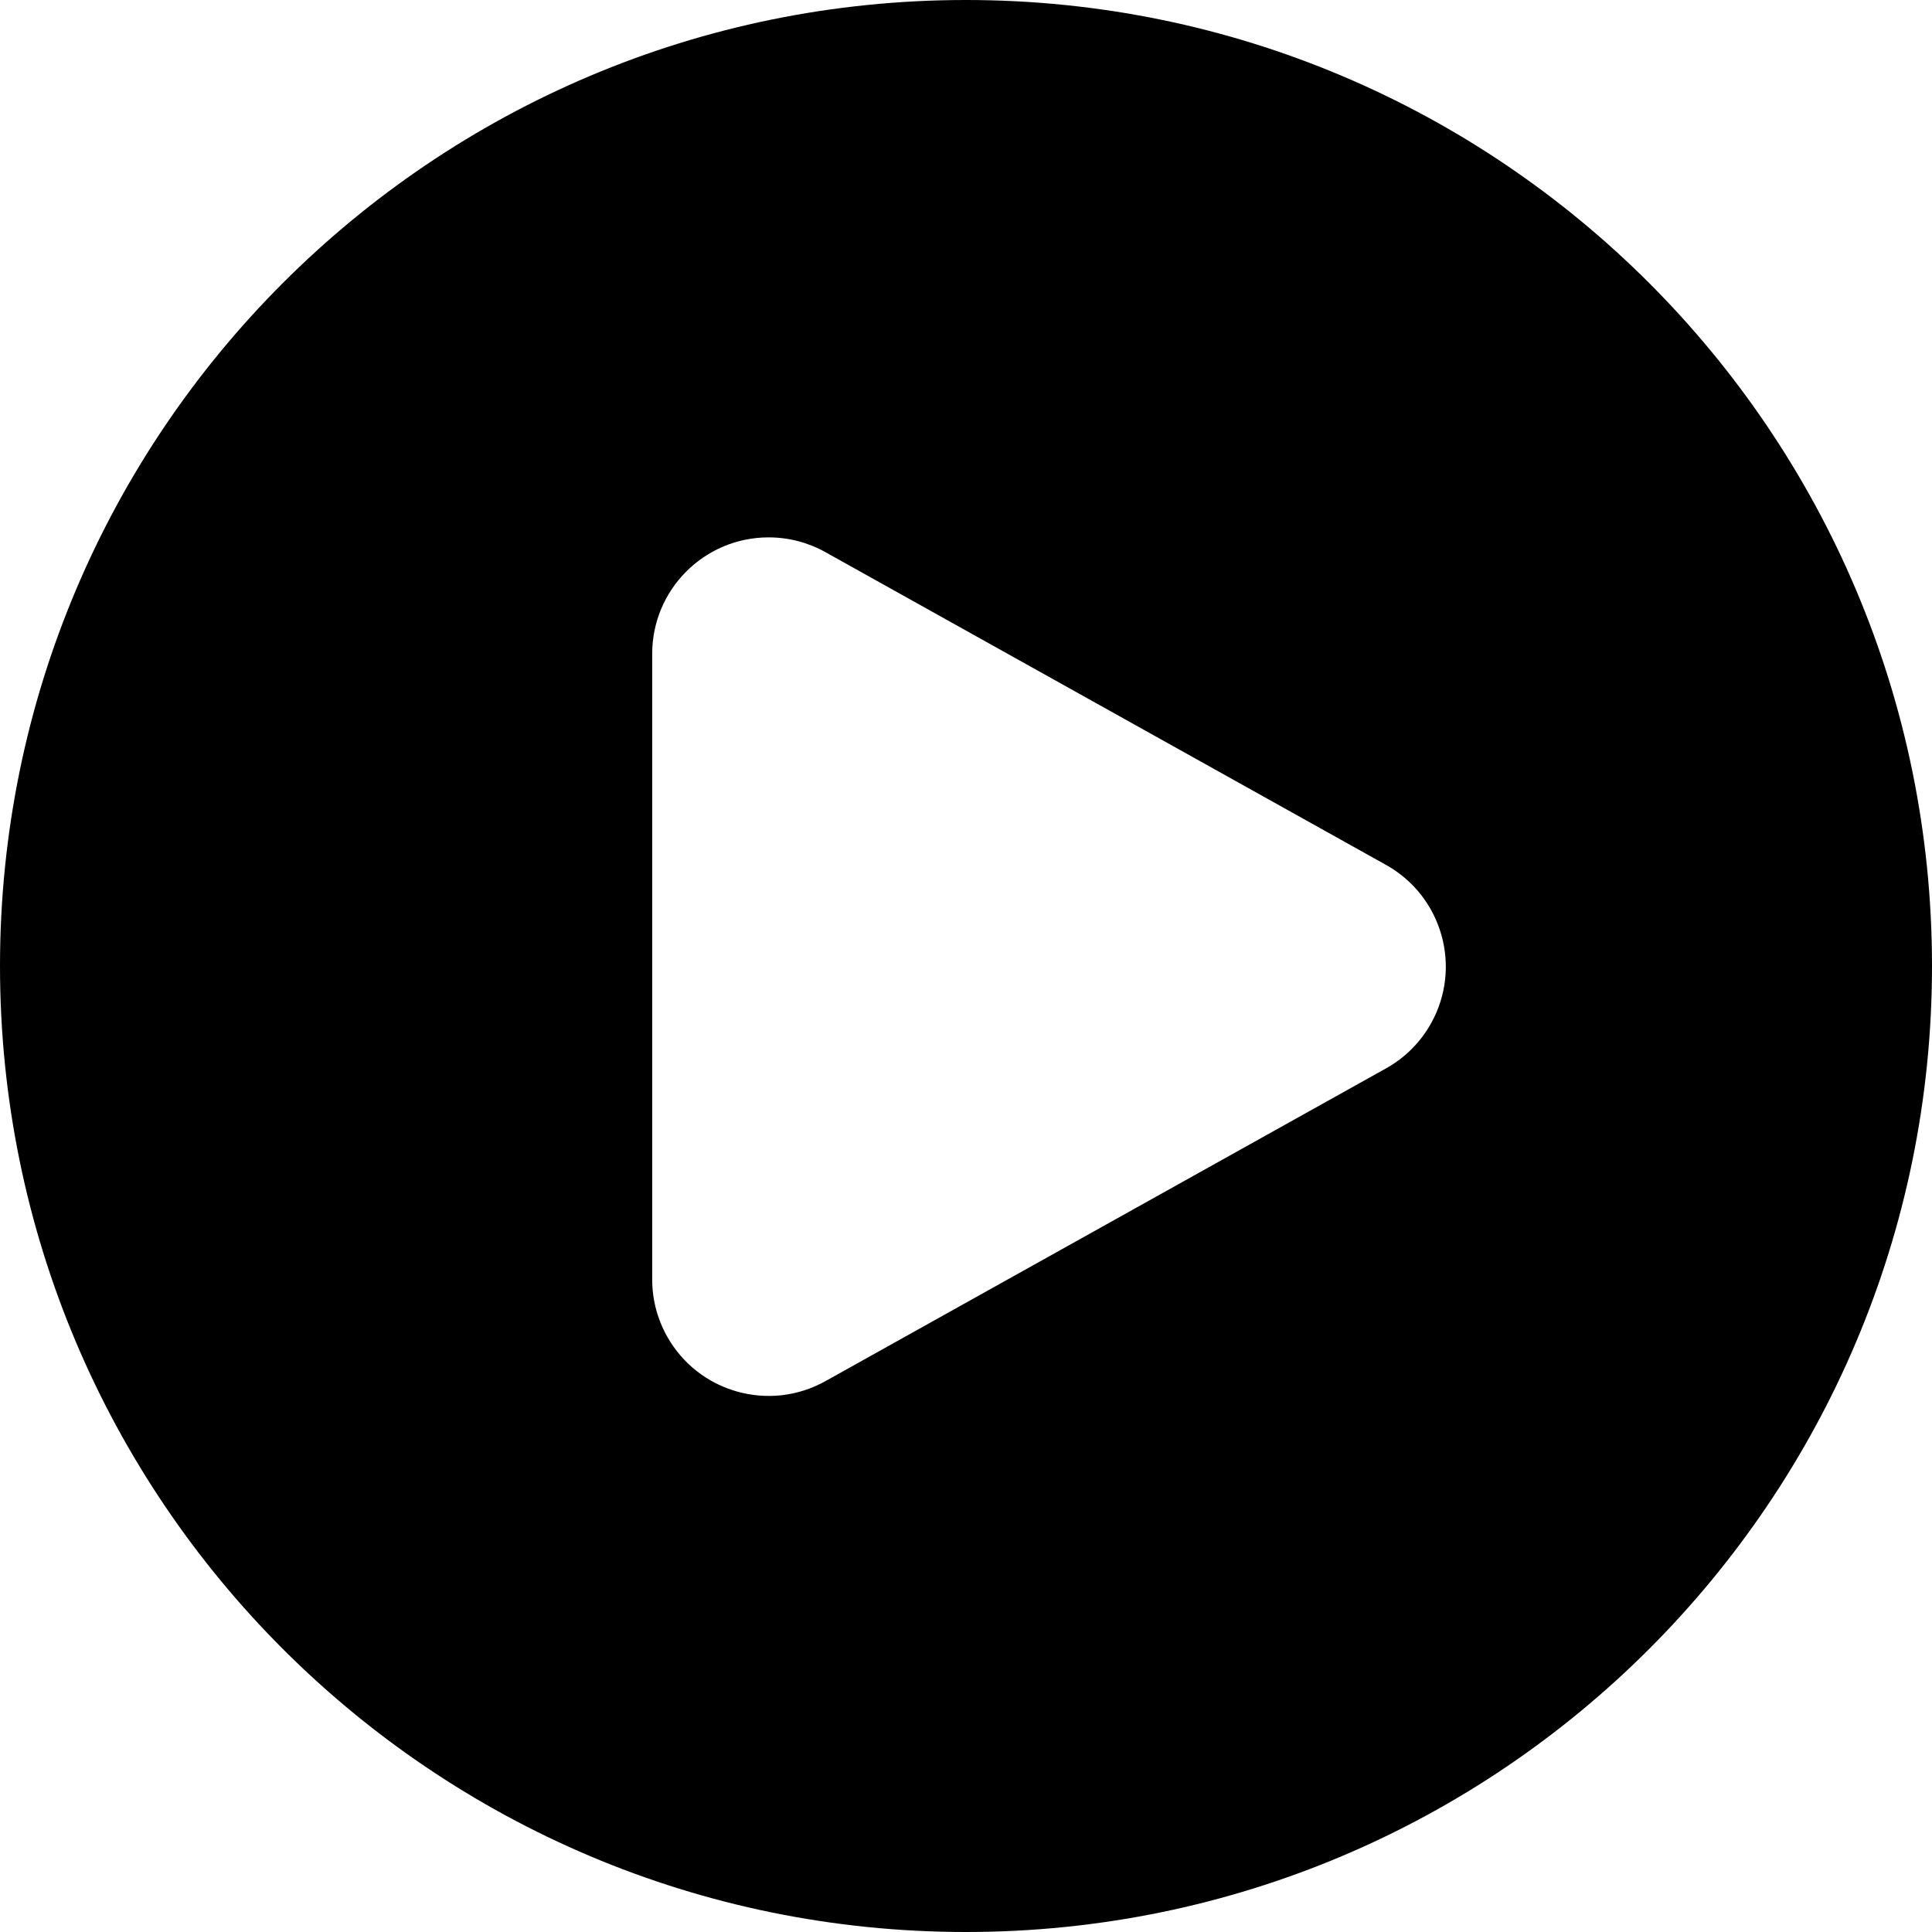 <?xml version="1.0" encoding="UTF-8"?>
<svg width="1493px" height="1493px" viewBox="0 0 1493 1493" version="1.1" xmlns="http://www.w3.org/2000/svg" xmlns:xlink="http://www.w3.org/1999/xlink">
    <!-- Generator: Sketch 57.1 (83088) - https://sketch.com -->
    <title>Combined Shape</title>
    <desc>Created with Sketch.</desc>
    <g id="Page-1" stroke="none" stroke-width="1" fill="none" fill-rule="evenodd">
        <path d="M746.5,0 C1158.781,0 1493,334.219 1493,746.5 C1493,1158.781 1158.781,1493 746.5,1493 C334.219,1493 0,1158.781 0,746.5 C0,334.219 334.219,0 746.5,0 Z M594,415.271 C544.294,415.271 504,455.566 504,505.271 L504,505.271 L504,988.729 C504,1004.079 507.926,1019.173 515.405,1032.578 C539.622,1075.985 594.442,1091.541 637.849,1067.324 L637.849,1067.324 L1071.125,825.595 C1085.706,817.461 1097.737,805.43 1105.871,790.849 C1130.089,747.442 1114.532,692.622 1071.125,668.405 L1071.125,668.405 L637.849,426.676 C624.444,419.197 609.35,415.271 594,415.271 Z" id="Combined-Shape" fill="#000000"></path>
    </g>
</svg>